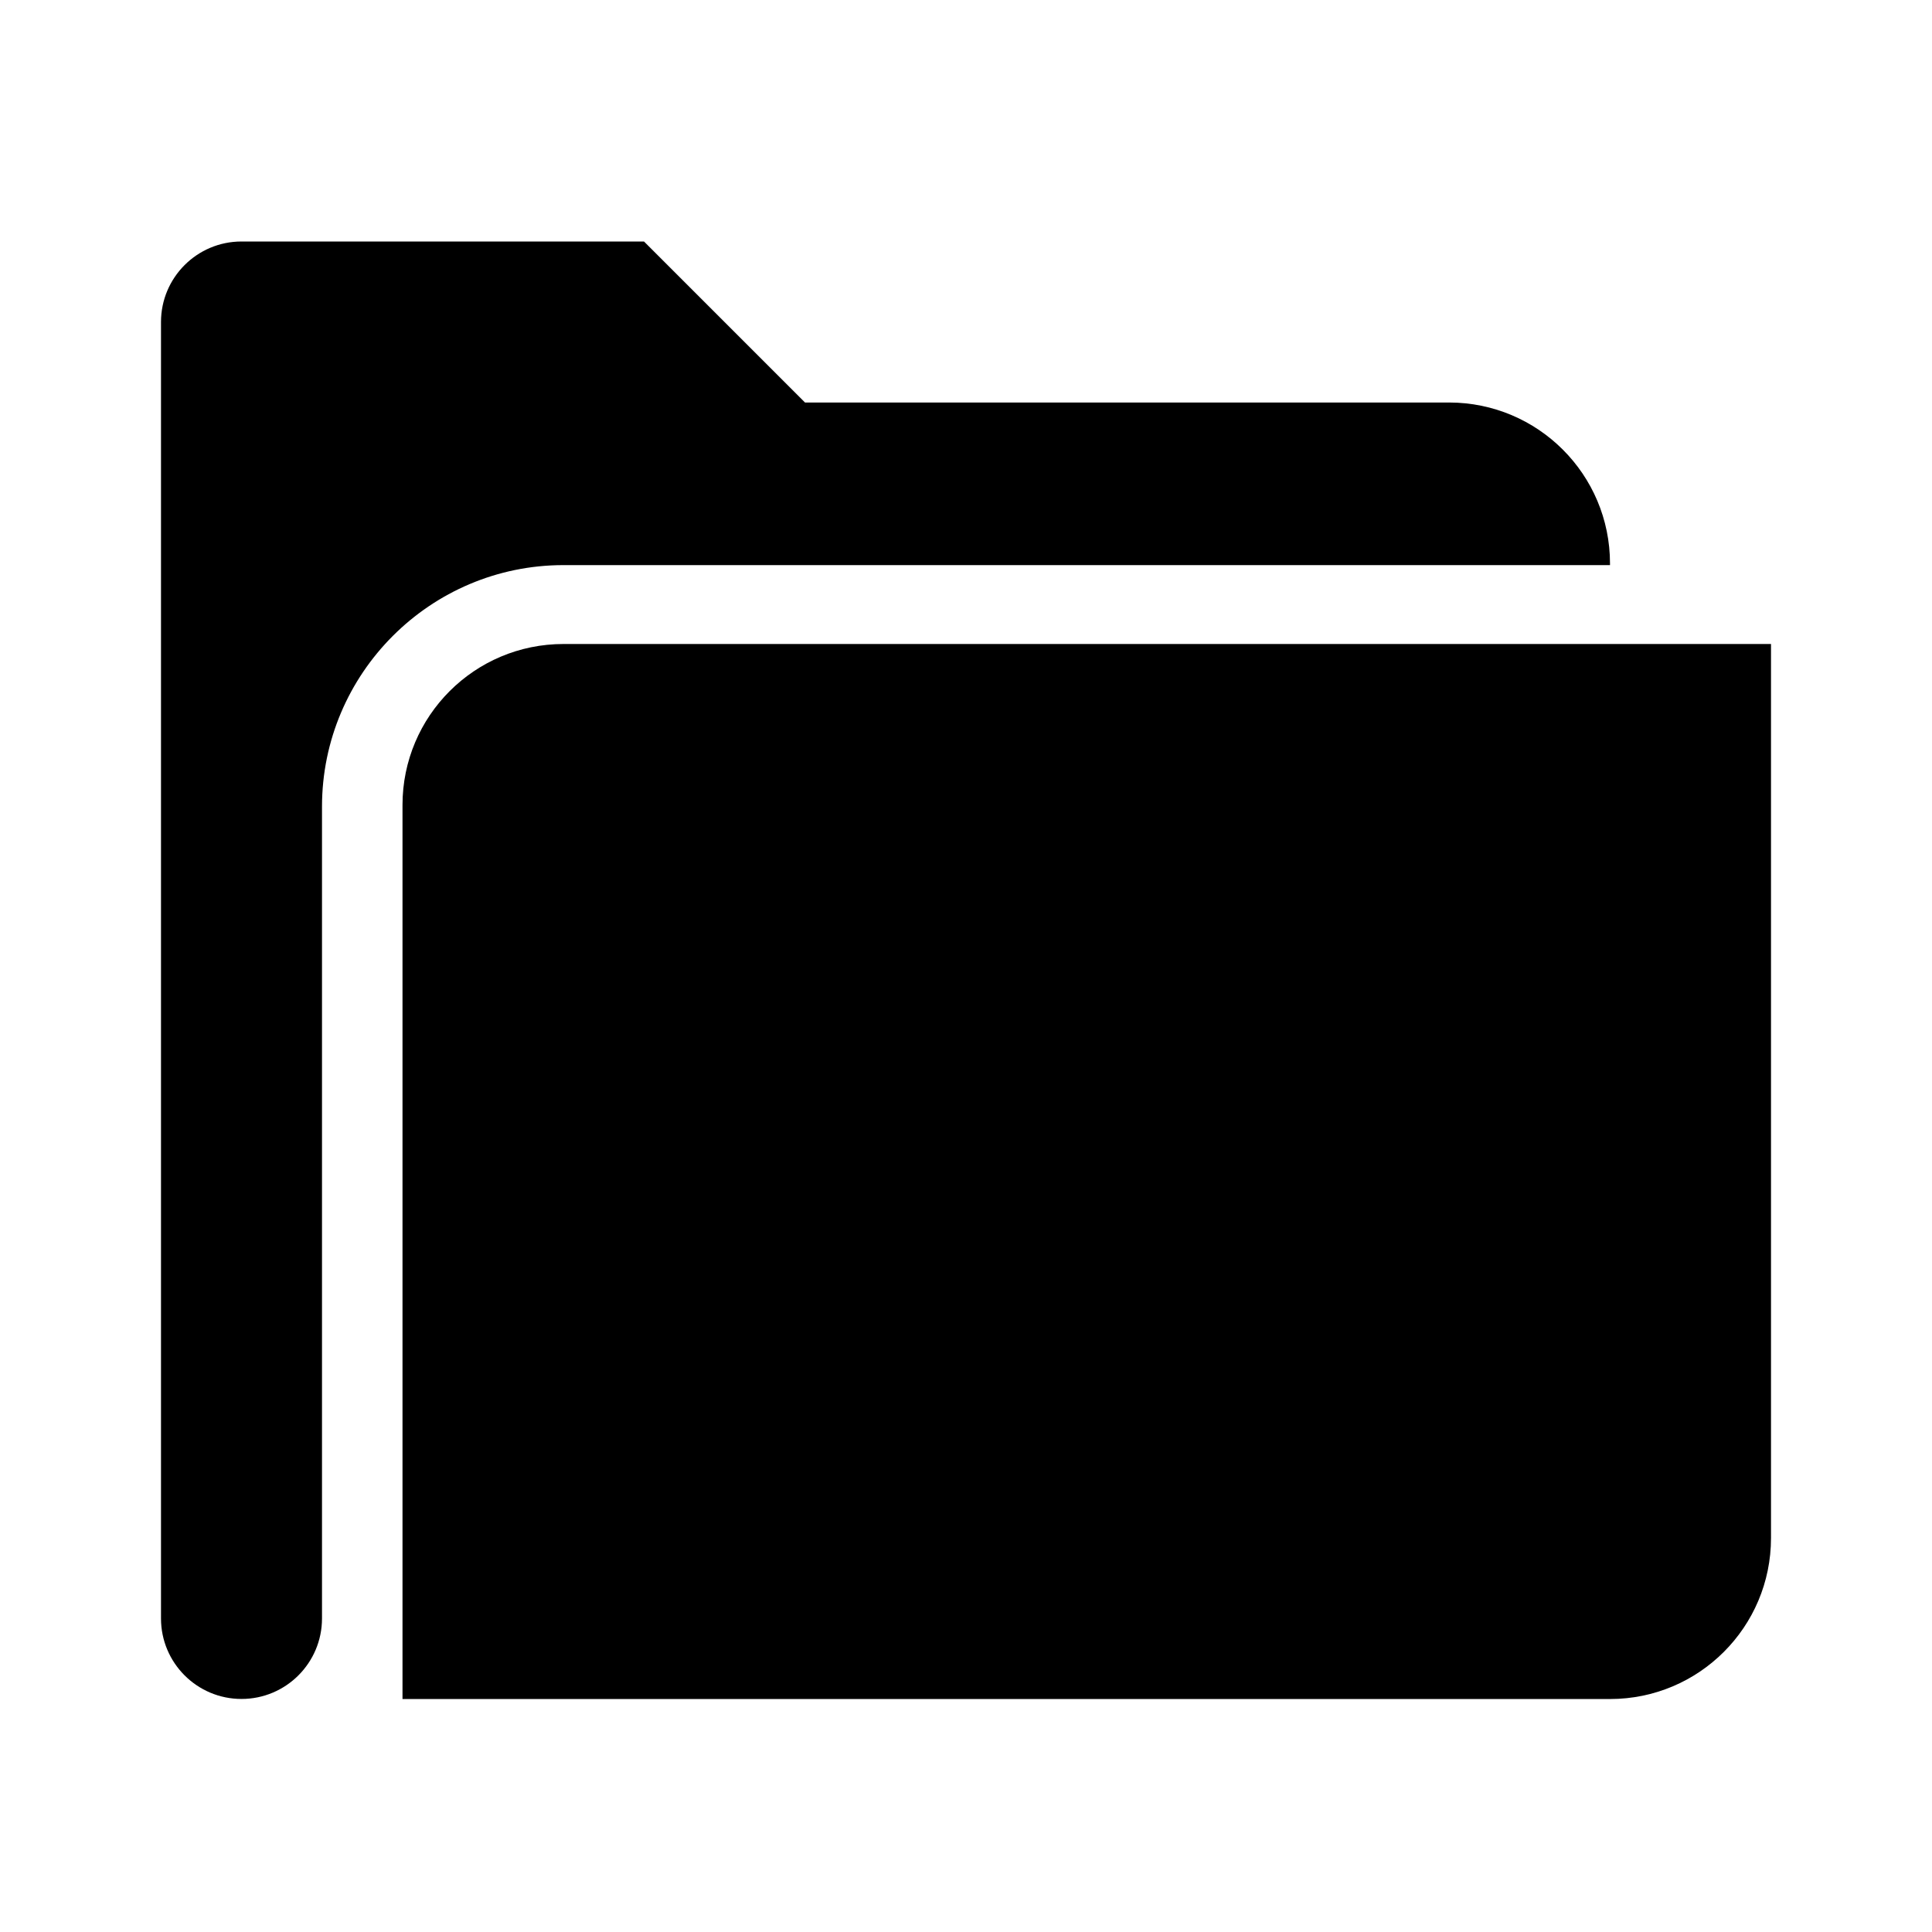 <?xml version="1.0" encoding="utf-8"?>
<!-- Generator: Adobe Illustrator 22.0.1, SVG Export Plug-In . SVG Version: 6.00 Build 0)  -->
<svg version="1.1" id="Layer_1" xmlns="http://www.w3.org/2000/svg" xmlns:xlink="http://www.w3.org/1999/xlink" x="0px" y="0px"
	 width="24px" height="24px" viewBox="0 0 24 24" style="enable-background:new 0 0 24 24;" xml:space="preserve">
<style type="text/css">
	.st0{display:none;opacity:0;}
	.st1{display:inline;fill:#FFFFFF;}
</style>
<g class="st0">
	<rect class="st1" width="0.958" height="24"/>
	
		<rect x="11.521" y="11.521" transform="matrix(-1.836970e-16 1 -1 -1.836970e-16 35.521 11.521)" class="st1" width="0.958" height="24"/>
</g>
<g>
	<path d="M7,8c-1.105,0-2,0.895-2,2v0.02v9.086v2h15c1.105,0,2-0.895,2-2V8H7z"/>
	<path d="M20,7.02V7c0-1.105-0.895-2-2-2h-8L8,3H3C2.448,3,2,3.448,2,4v15v0.105v1
		c0,0.552,0.448,1,1,1s1-0.448,1-1v-1V19v-8.98c0-1.654,1.346-3,3-3H20z"/>
</g>
</svg>
